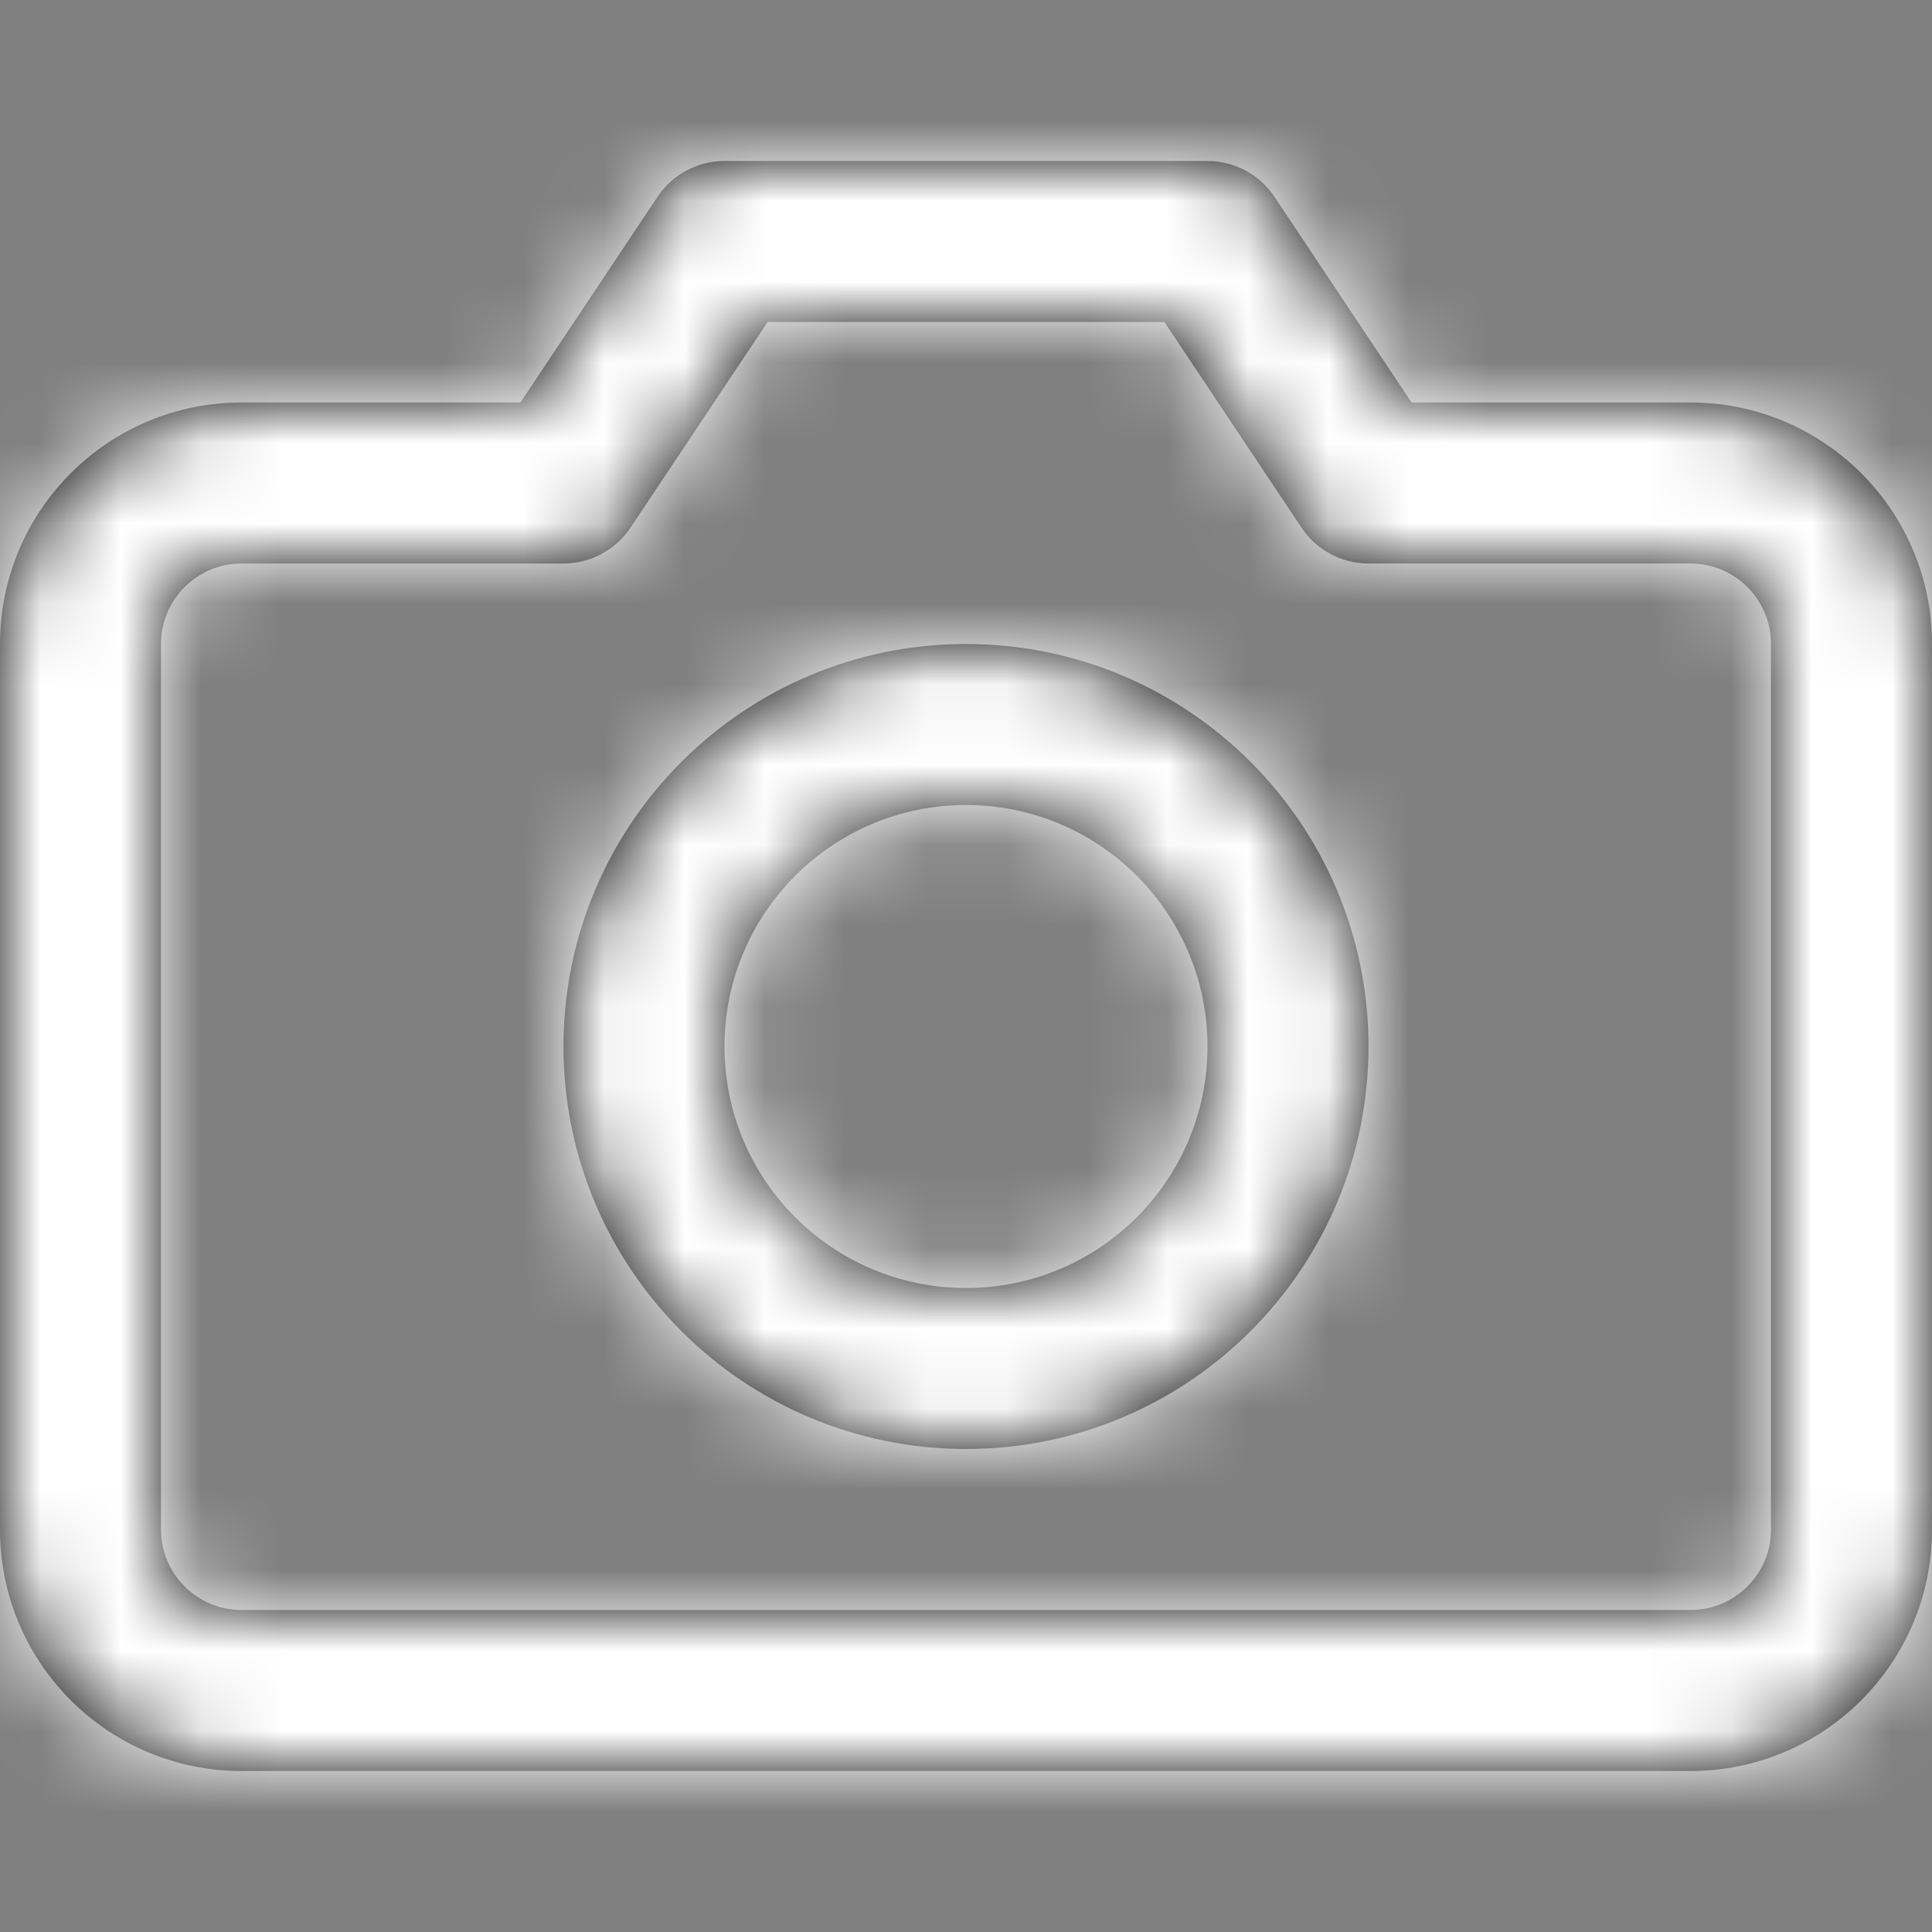 <svg xmlns="http://www.w3.org/2000/svg" xmlns:xlink="http://www.w3.org/1999/xlink" width="24" height="24" viewBox="0 0 24 24">
    <rect x="0" y="0" width="24" height="24" fill="#808080" stroke="none"/>
    <defs>
        <path id="prefix__a" d="M15 0c.334 0 .647.167.832.445L17.535 3H21c1.657 0 3 1.343 3 3v11c0 1.657-1.343 3-3 3H3c-1.657 0-3-1.343-3-3V6c0-1.657 1.343-3 3-3h3.465L8.168.445C8.353.167 8.666 0 9 0h6zm-.535 2h-4.93L7.832 4.555C7.647 4.833 7.334 5 7 5H3c-.552 0-1 .448-1 1v11c0 .552.448 1 1 1h18c.552 0 1-.448 1-1V6c0-.552-.448-1-1-1h-4c-.334 0-.647-.167-.832-.445L14.465 2zM12 6c2.761 0 5 2.239 5 5s-2.239 5-5 5-5-2.239-5-5 2.239-5 5-5zm0 2c-1.657 0-3 1.343-3 3s1.343 3 3 3 3-1.343 3-3-1.343-3-3-3z"/>
    </defs>
    <g fill="none" fill-rule="evenodd" transform="translate(0 2)">
        <mask id="prefix__b" fill="#fff">
            <use xlink:href="#prefix__a"/>
        </mask>
        <use fill="#000" fill-rule="nonzero" xlink:href="#prefix__a"/>
        <g fill="#FFF" mask="url(#prefix__b)">
            <path d="M0 0H24V24H0z" transform="translate(0 -2)"/>
        </g>
    </g>
</svg>
